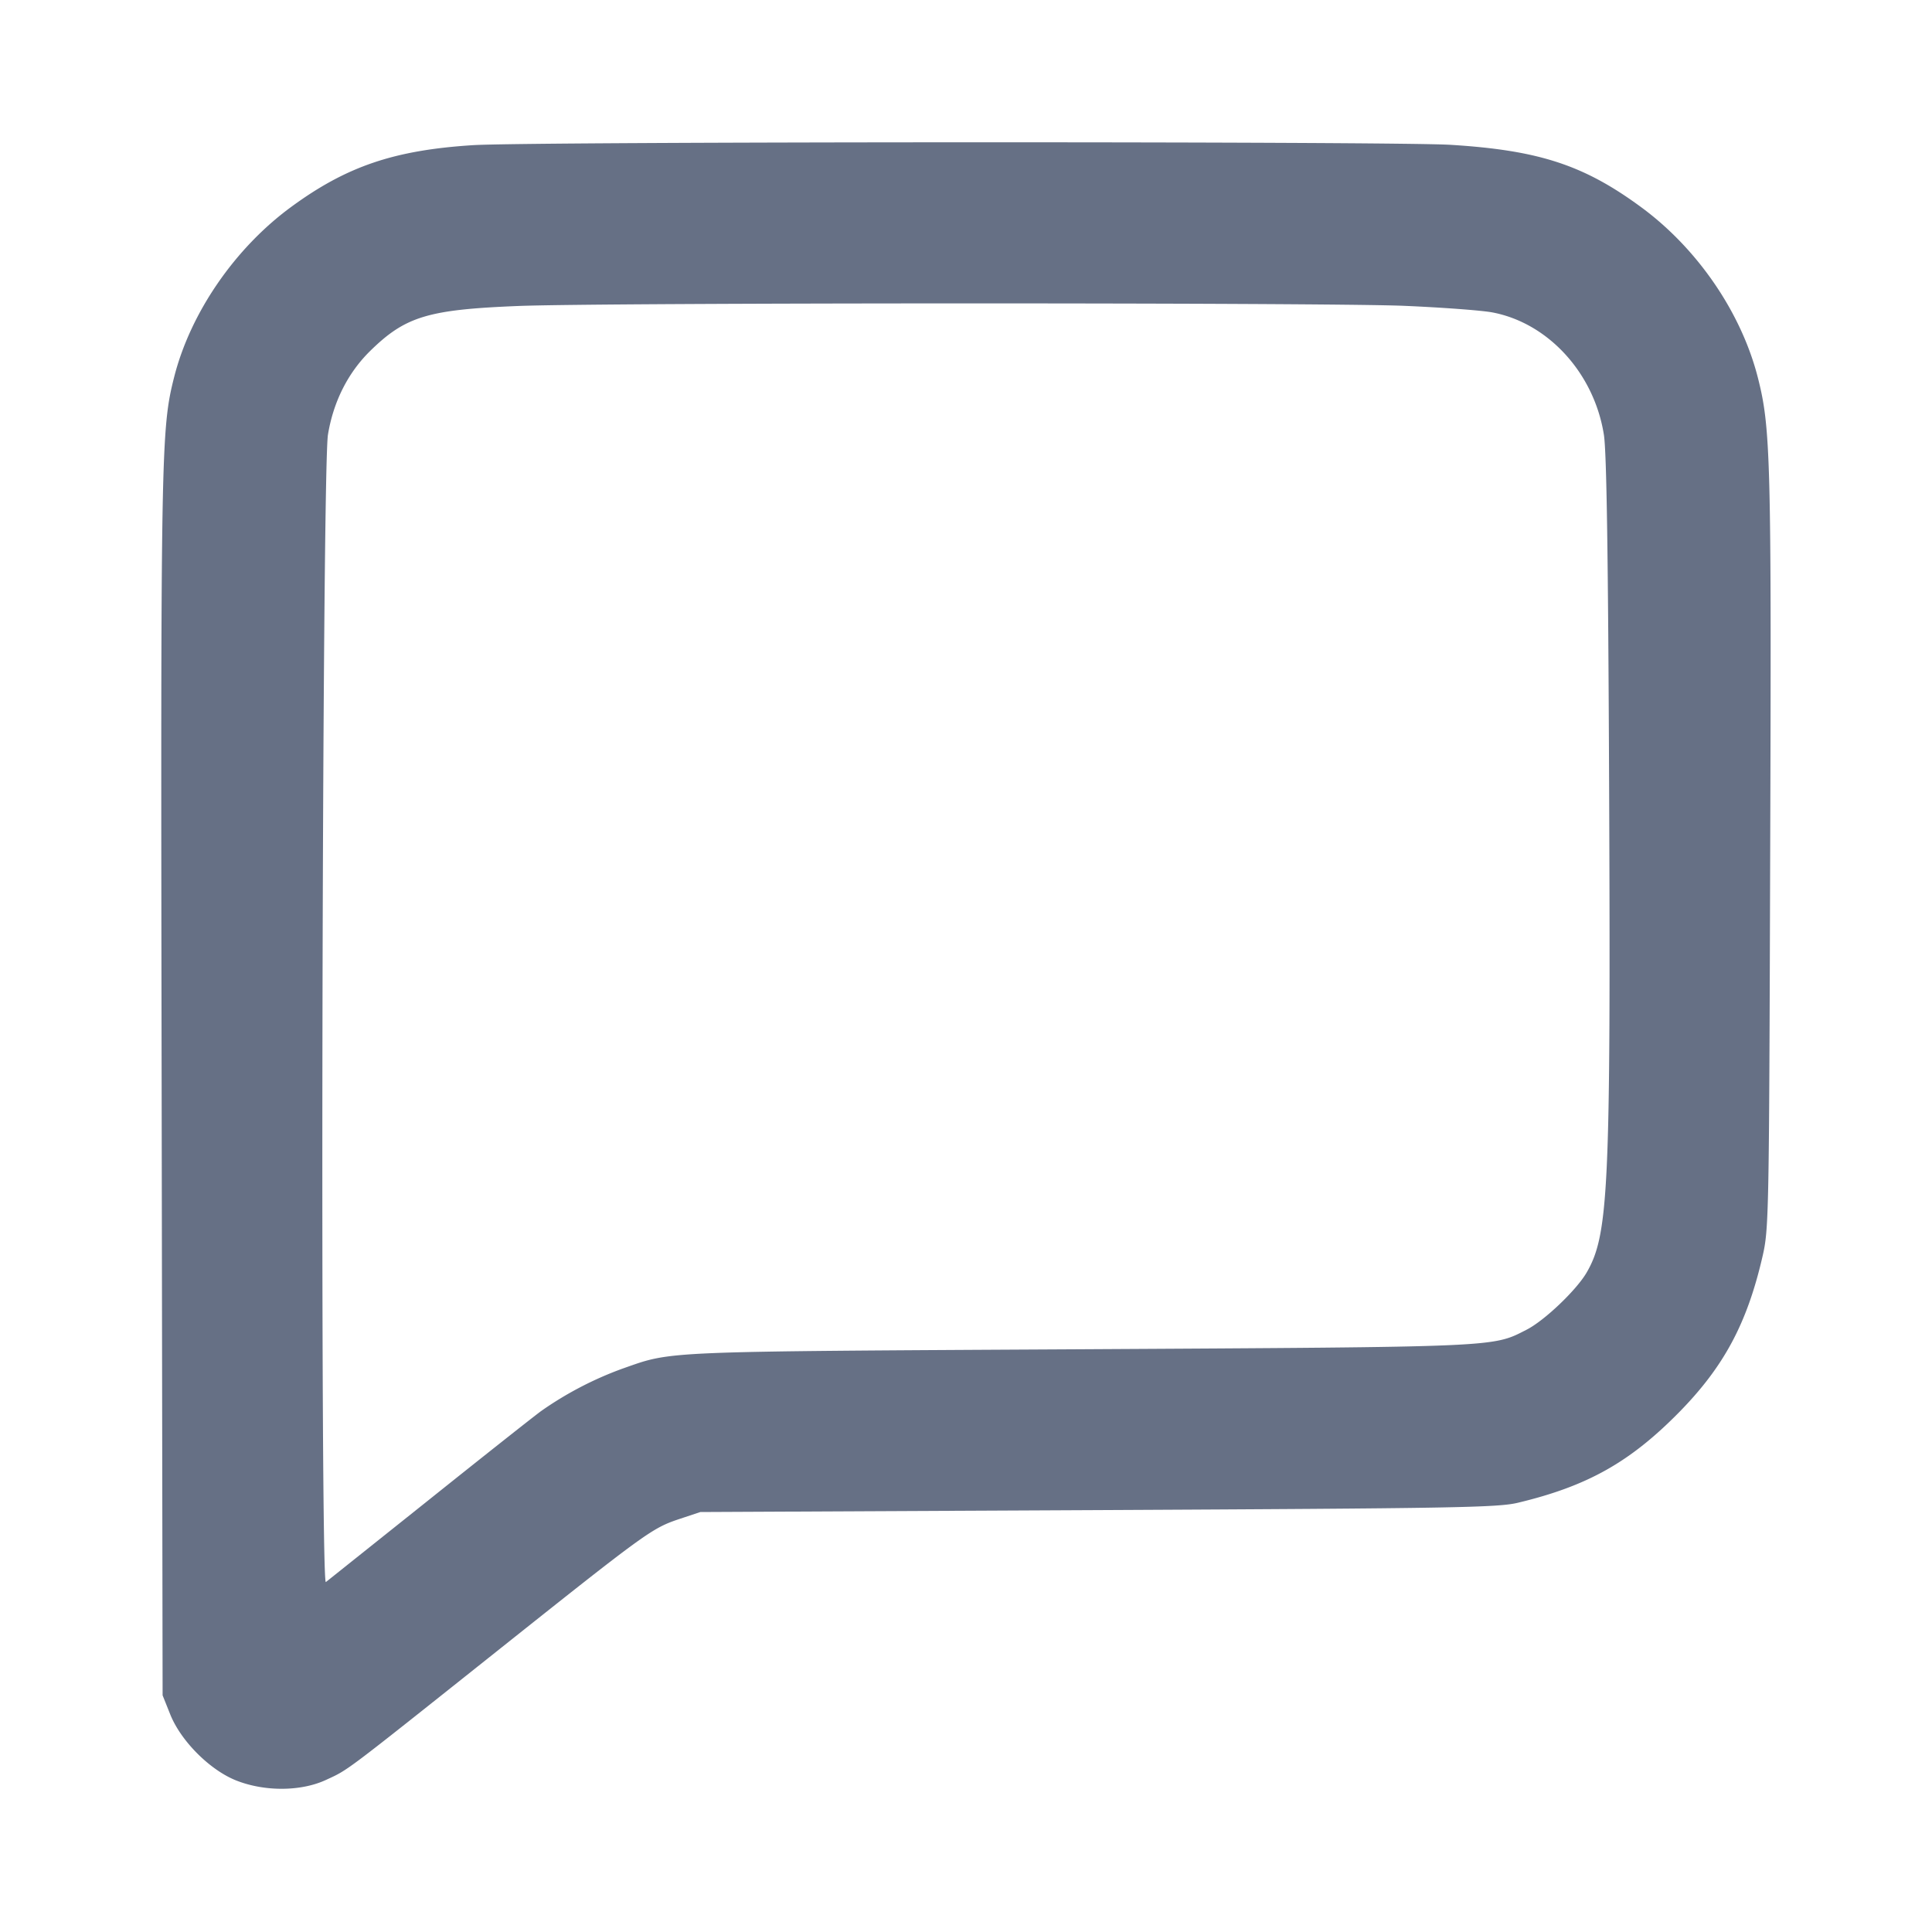 <svg width="24" height="24" fill="none" xmlns="http://www.w3.org/2000/svg"><path d="M5.88 1.803c-.986.062-1.578.264-2.269.772-.696.512-1.245 1.312-1.447 2.107-.164.646-.169.899-.156 8.798l.012 7.58.096.24c.134.332.497.693.824.82.354.138.801.134 1.109-.009.284-.131.202-.07 2.111-1.589 1.868-1.487 1.938-1.538 2.278-1.652l.262-.087 4.94-.024c4.431-.022 4.969-.031 5.219-.092.863-.207 1.39-.504 2.001-1.125.554-.565.84-1.097 1.032-1.922.082-.352.084-.458.098-5.04.016-4.891.006-5.269-.155-5.896-.207-.805-.749-1.596-1.446-2.109-.713-.525-1.271-.708-2.369-.776-.717-.044-11.423-.041-12.14.004m11.56 1.996c.473.02.968.057 1.1.082.694.132 1.263.756 1.384 1.519.034.212.053 1.483.065 4.34.021 5.028-.005 5.599-.281 6.071-.129.219-.524.595-.744.707-.428.219-.312.213-5.564.243-5.231.029-5.041.021-5.66.238a4.333 4.333 0 0 0-1.02.531c-.121.09-.76.596-1.42 1.124l-1.252.999C3.975 19.709 4 5.854 4.074 5.4c.067-.41.249-.77.524-1.04.439-.43.717-.514 1.842-.559 1.052-.042 10.012-.043 11-.002" fill="#667085" fill-rule="evenodd"/></svg>